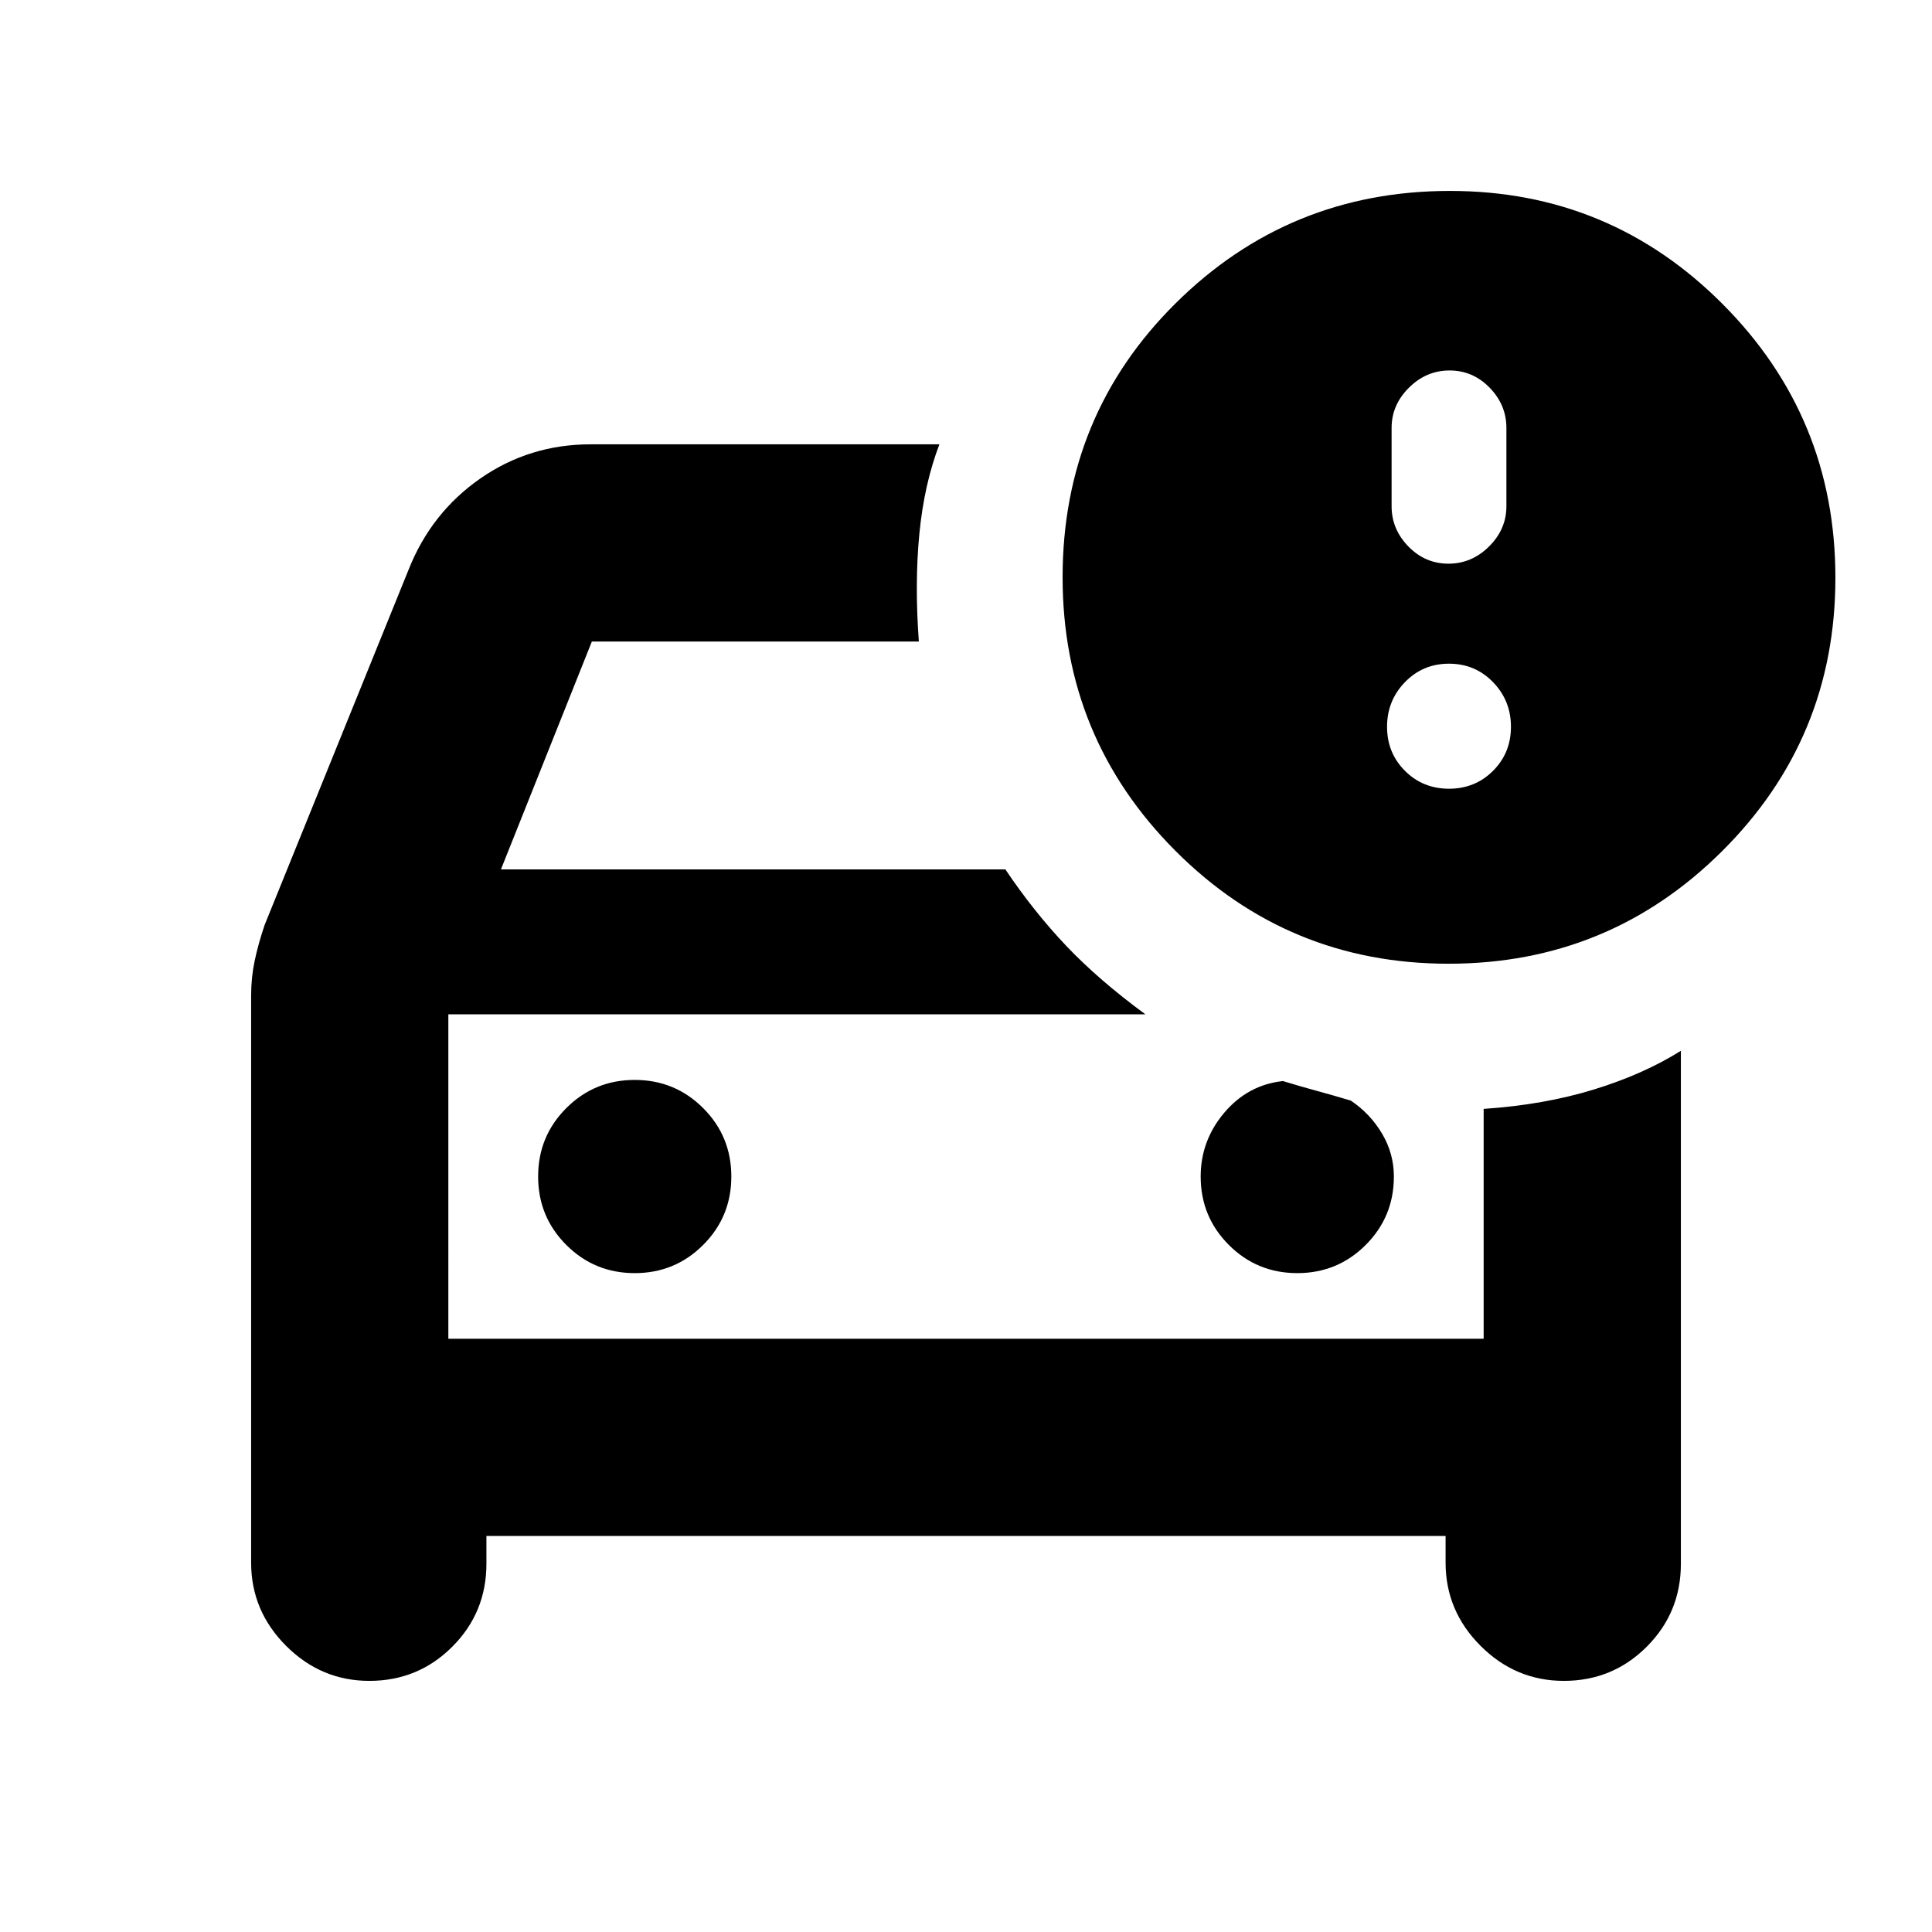 <svg xmlns="http://www.w3.org/2000/svg" height="20" viewBox="0 -960 960 960" width="20"><path d="M719.774-481.13Q640-481.13 584-537.291q-56-56.16-56-135.839 0-80.566 56.283-136.283 56.282-55.717 136.168-55.717 79.493 0 135.521 56.226Q912-752.678 912-672.904T855.774-537.13q-56.226 56-136 56ZM241.696-196.782v13.826q0 24.239-16.968 41.207-16.967 16.967-41.207 16.967-23.956 0-41.348-17.391-17.391-17.392-17.391-41.348v-281.803q0-8.965 1.782-17.364 1.783-8.399 4.913-17.66l71.497-176.457q11.199-28.369 35.634-45.391 24.435-17.022 54.914-17.022h173.261q-7.522 19.652-9.935 44.218-2.413 24.565-.283 53.783H294.087L248.913-528h250.652q14.107 21 30.249 38 16.141 17 39.316 34H222.783v161.217h514.434V-409q29.913-2 54.696-9.609 24.783-7.609 43.305-19.261v254.914q0 24.239-16.967 41.207-16.968 16.967-41.207 16.967-23.957 0-41.348-17.391-17.392-17.392-17.392-41.348v-13.261H241.696Zm73.695-130.609q20 0 34-14t14-34q0-20-14-34t-34-14q-20 0-34 14t-14 34q0 20 14 34t34 14Zm329.218 0q20 0 34-14t14-34q0-11.435-5.906-21.37t-15.529-16.369q-8.565-2.566-16.955-4.848-8.39-2.283-16.741-4.848-17.435 1.887-29.152 15.738-11.717 13.852-11.717 31.697 0 20 14 34t34 14Zm-421.826 32.608V-456v161.217Zm496.934-385.13q11.579 0 20.192-8.557t8.613-19.965v-38.956q0-11.409-8.331-19.966-8.33-8.556-19.908-8.556-11.579 0-20.192 8.556-8.613 8.557-8.613 19.966v38.956q0 11.408 8.331 19.965 8.33 8.557 19.908 8.557ZM720-568.087q12.991 0 21.887-8.895 8.896-8.896 8.896-21.888 0-12.991-8.896-22.169-8.896-9.179-21.887-9.179t-21.887 9.179q-8.896 9.178-8.896 22.169 0 12.992 8.896 21.888 8.896 8.895 21.887 8.895Z"/></svg>